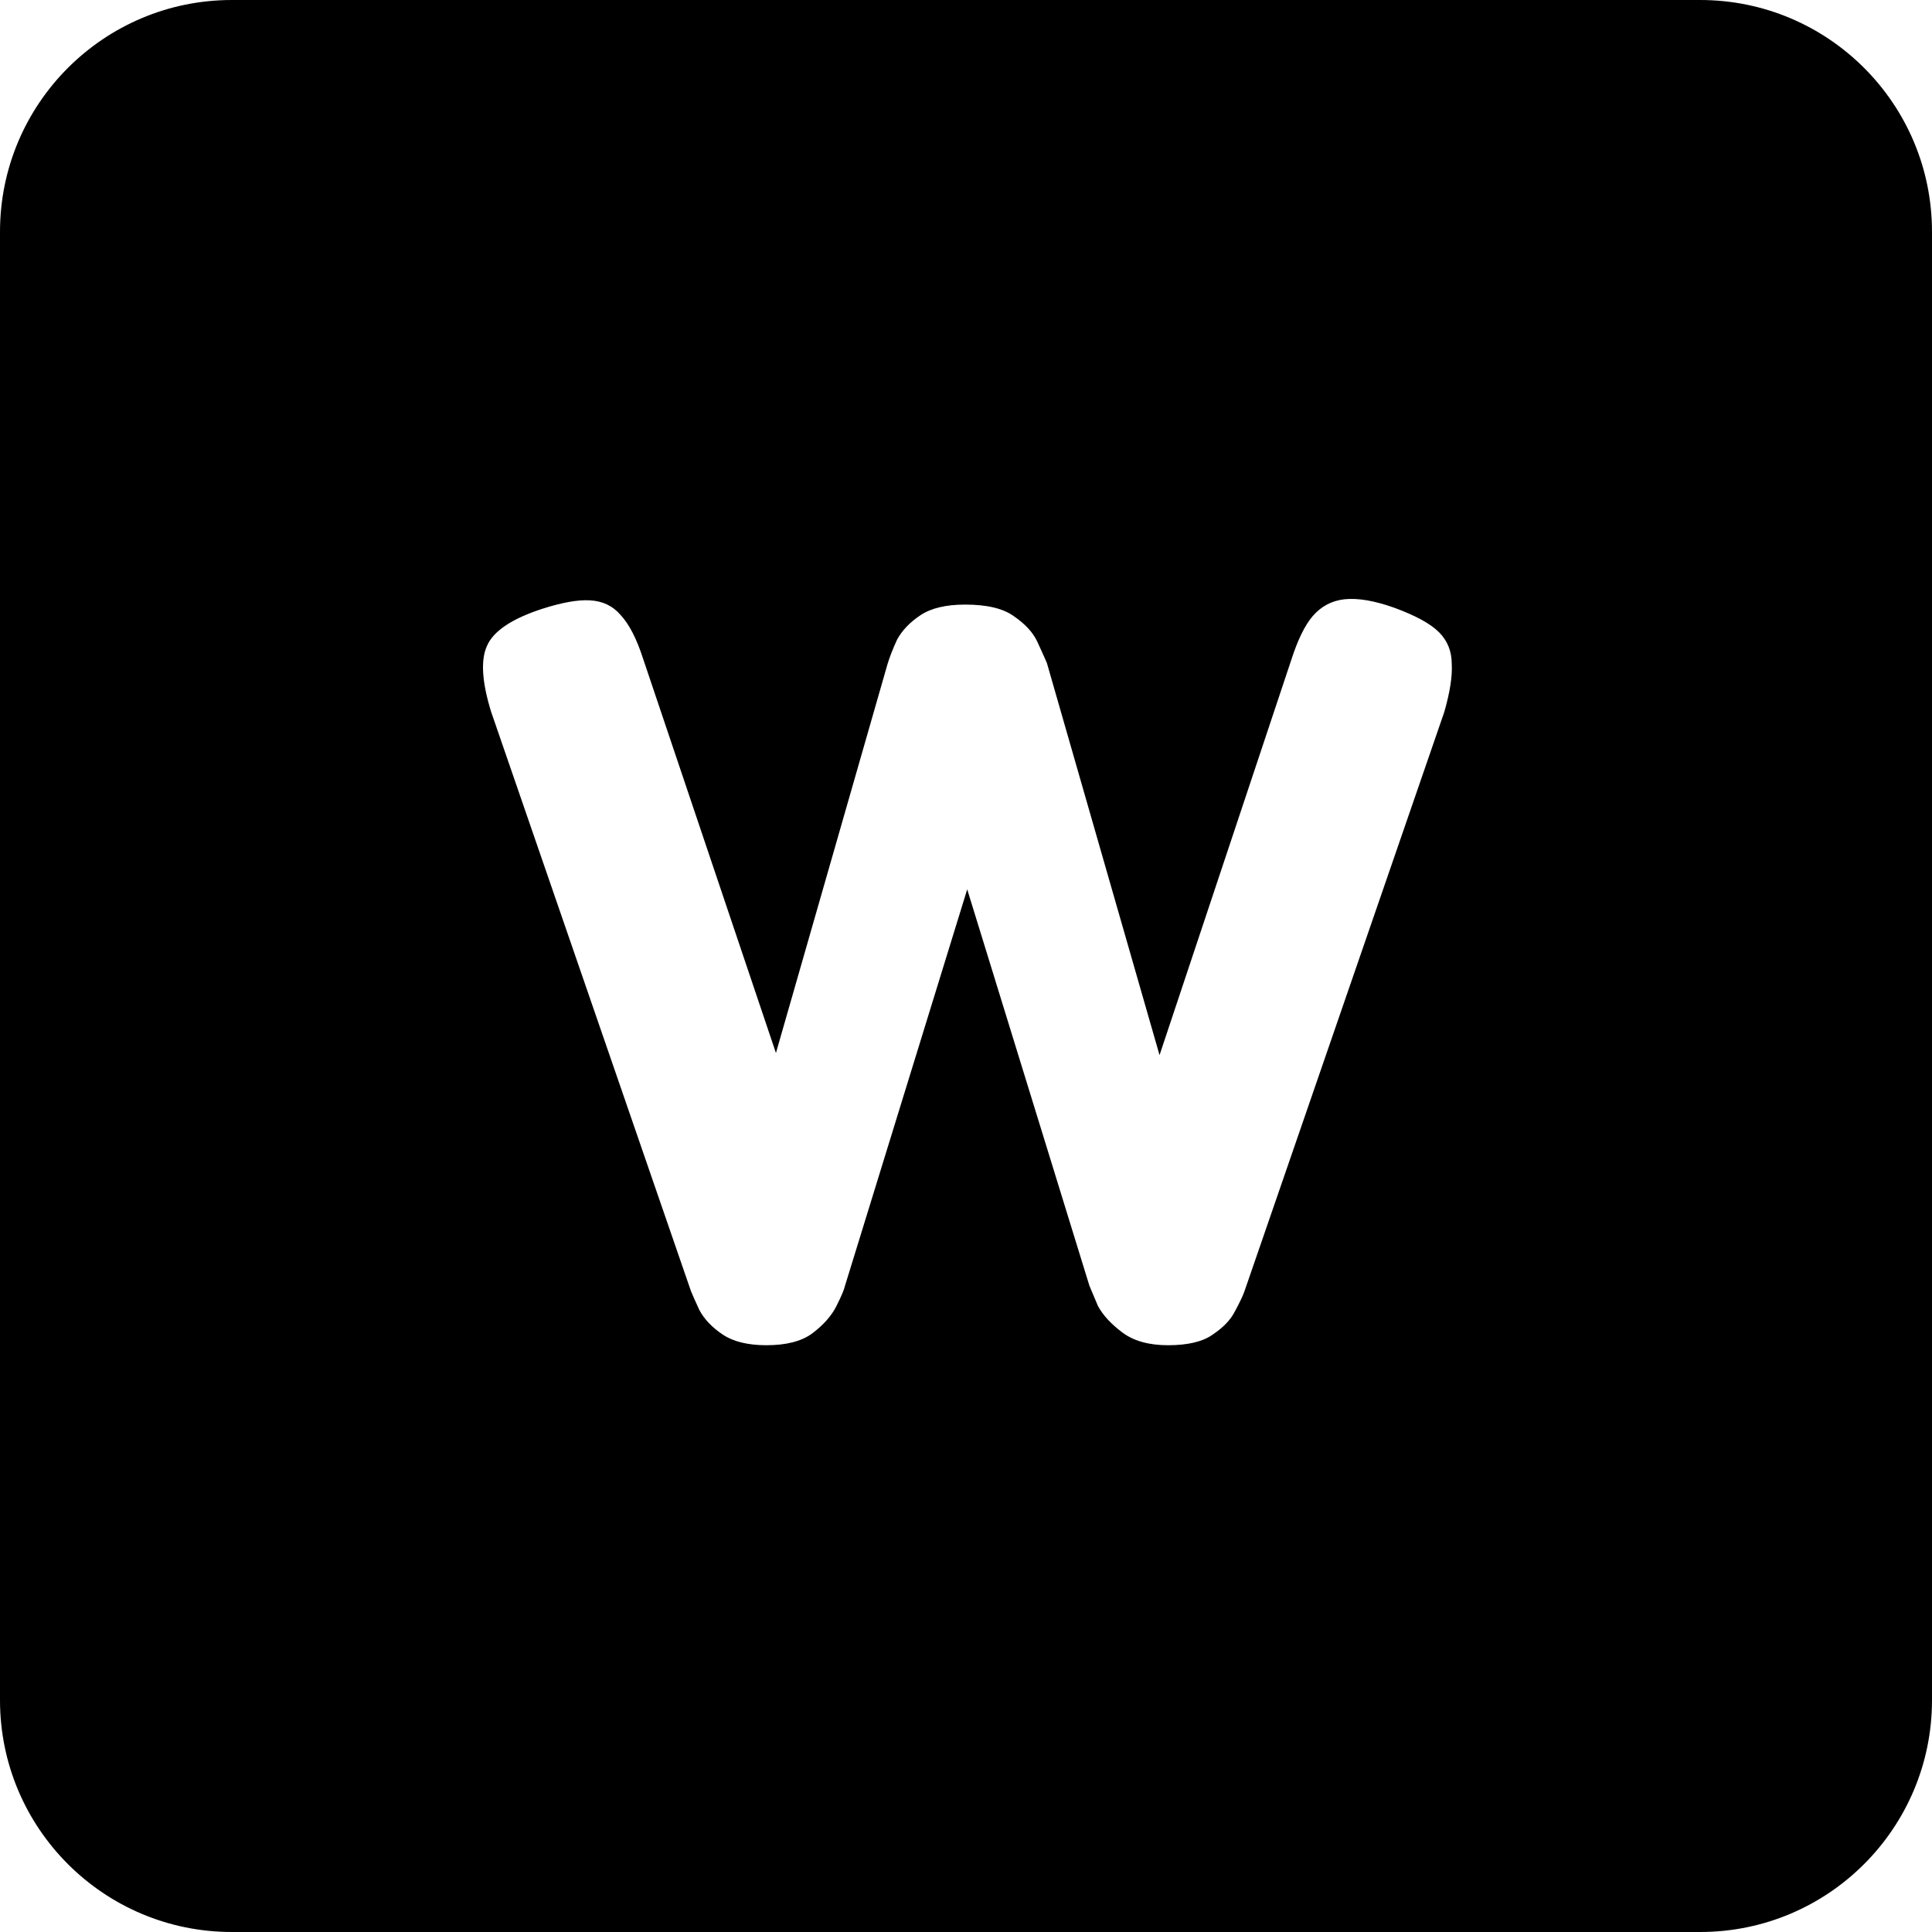 <svg width="200" height="200" viewBox="0 0 200 200" fill="none" xmlns="http://www.w3.org/2000/svg">
<path fill-rule="evenodd" clip-rule="evenodd" d="M24 0C10.745 0 0 10.745 0 24V176C0 189.255 10.745 200 24 200H176C189.255 200 200 189.255 200 176V24C200 10.745 189.255 0 176 0H24ZM74.825 138.157C75.925 138.89 77.428 139.257 79.335 139.257C81.388 139.257 82.965 138.853 84.065 138.047C85.238 137.167 86.082 136.213 86.595 135.187C87.108 134.16 87.402 133.463 87.475 133.097L100.125 92.067L112.775 133.097C112.922 133.463 113.215 134.16 113.655 135.187C114.168 136.14 115.012 137.057 116.185 137.937C117.358 138.817 118.935 139.257 120.915 139.257C122.968 139.257 124.508 138.89 125.535 138.157C126.635 137.423 127.405 136.617 127.845 135.737C128.358 134.783 128.688 134.087 128.835 133.647L149.515 73.697C150.102 71.643 150.358 69.993 150.285 68.747C150.285 67.427 149.845 66.327 148.965 65.447C148.085 64.567 146.545 63.723 144.345 62.917C142.292 62.183 140.568 61.89 139.175 62.037C137.855 62.183 136.755 62.77 135.875 63.797C135.068 64.75 134.335 66.253 133.675 68.307L120.035 109.227L108.375 68.637C108.155 68.123 107.825 67.39 107.385 66.437C106.945 65.483 106.138 64.603 104.965 63.797C103.865 62.99 102.178 62.587 99.905 62.587C97.925 62.587 96.385 62.953 95.285 63.687C94.185 64.42 93.378 65.263 92.865 66.217C92.425 67.17 92.095 68.013 91.875 68.747L80.325 109.007L66.575 68.197C65.915 66.143 65.145 64.64 64.265 63.687C63.458 62.733 62.395 62.22 61.075 62.147C59.828 62.073 58.178 62.367 56.125 63.027C52.972 64.053 51.065 65.337 50.405 66.877C49.745 68.343 49.892 70.617 50.845 73.697L71.525 133.647C71.672 134.013 71.965 134.673 72.405 135.627C72.918 136.58 73.725 137.423 74.825 138.157Z" fill="black"/>
</svg>
